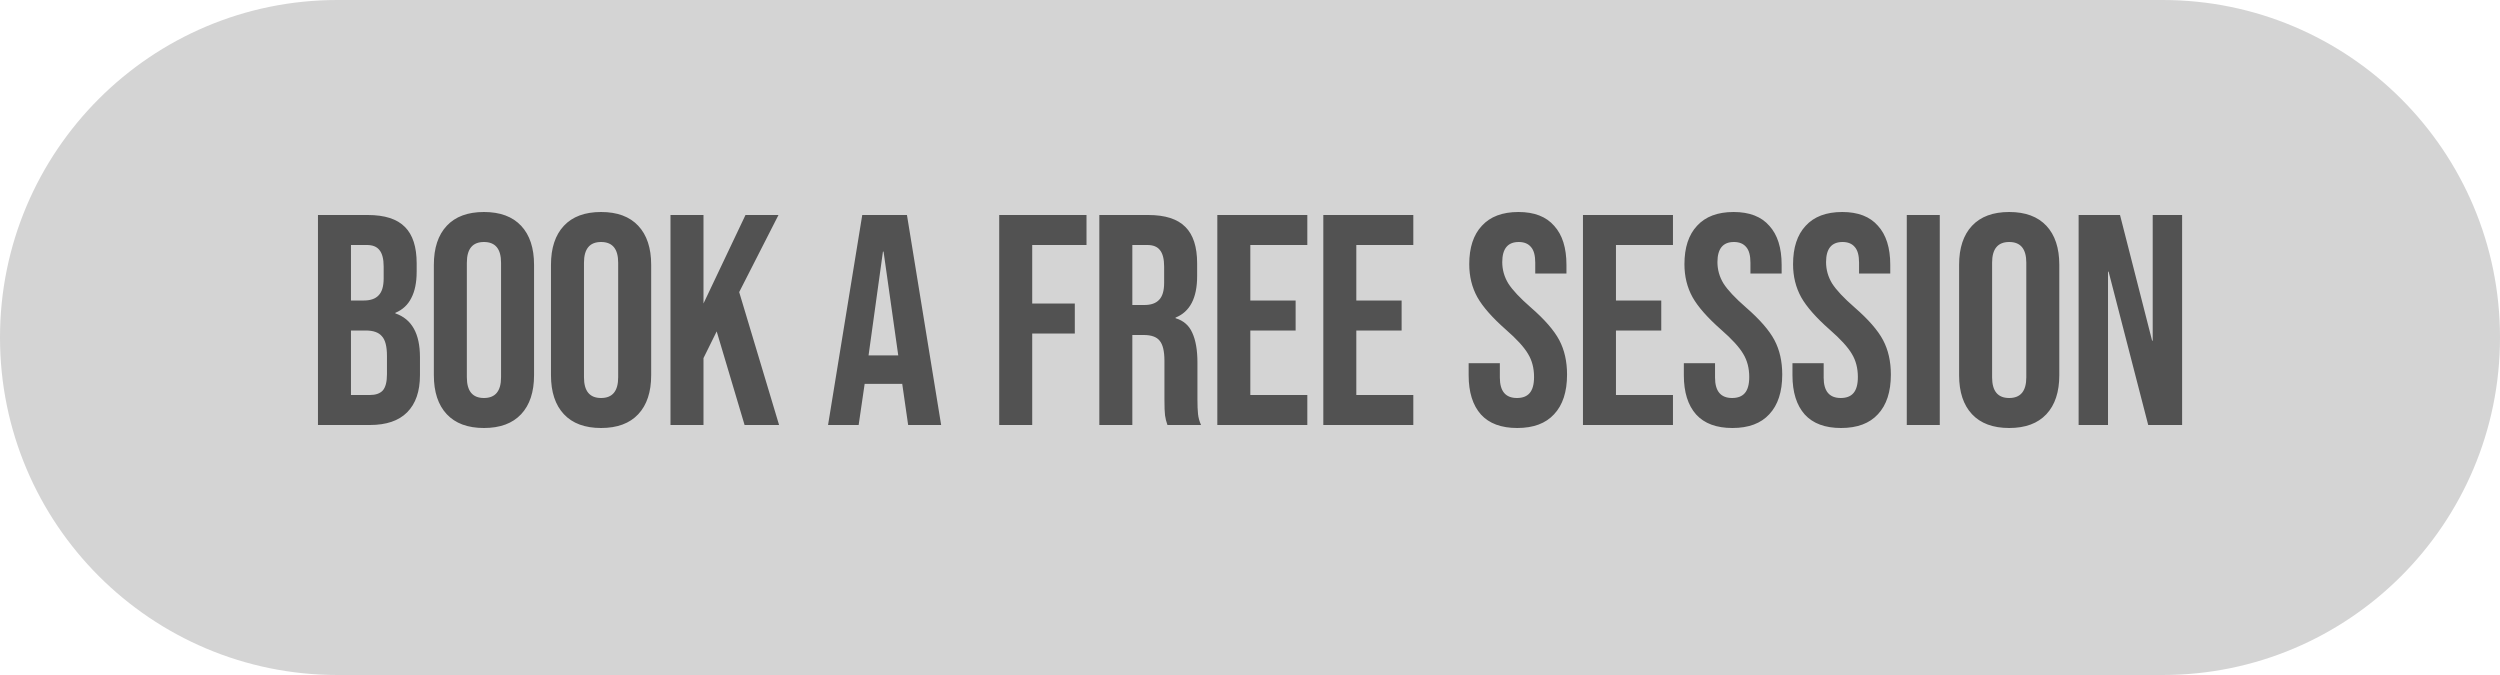 <svg width="200" height="54" viewBox="0 0 200 54" fill="none" xmlns="http://www.w3.org/2000/svg">
<g clip-path="url(#clip0_1603_2342)">
<path d="M0 27C0 12.088 12.088 0 27 0H173C187.912 0 200 12.088 200 27V27C200 41.912 187.912 54 173 54H27C12.088 54 0 41.912 0 27V27Z" fill="#D4D4D4"/>
<path d="M25.437 17.2H29.421C30.781 17.2 31.773 17.52 32.397 18.16C33.021 18.784 33.333 19.752 33.333 21.064V21.736C33.333 22.6 33.189 23.304 32.901 23.848C32.629 24.392 32.205 24.784 31.629 25.024V25.072C32.941 25.52 33.597 26.688 33.597 28.576V30.016C33.597 31.312 33.253 32.304 32.565 32.992C31.893 33.664 30.901 34 29.589 34H25.437V17.2ZM29.109 24.04C29.637 24.04 30.029 23.904 30.285 23.632C30.557 23.36 30.693 22.904 30.693 22.264V21.328C30.693 20.72 30.581 20.28 30.357 20.008C30.149 19.736 29.813 19.6 29.349 19.6H28.077V24.04H29.109ZM29.589 31.6C30.053 31.6 30.397 31.48 30.621 31.24C30.845 30.984 30.957 30.552 30.957 29.944V28.48C30.957 27.712 30.821 27.184 30.549 26.896C30.293 26.592 29.861 26.44 29.253 26.44H28.077V31.6H29.589ZM38.716 34.24C37.42 34.24 36.428 33.872 35.74 33.136C35.052 32.4 34.708 31.36 34.708 30.016V21.184C34.708 19.84 35.052 18.8 35.74 18.064C36.428 17.328 37.42 16.96 38.716 16.96C40.012 16.96 41.004 17.328 41.692 18.064C42.38 18.8 42.724 19.84 42.724 21.184V30.016C42.724 31.36 42.38 32.4 41.692 33.136C41.004 33.872 40.012 34.24 38.716 34.24ZM38.716 31.84C39.628 31.84 40.084 31.288 40.084 30.184V21.016C40.084 19.912 39.628 19.36 38.716 19.36C37.804 19.36 37.348 19.912 37.348 21.016V30.184C37.348 31.288 37.804 31.84 38.716 31.84ZM48.086 34.24C46.79 34.24 45.798 33.872 45.11 33.136C44.422 32.4 44.078 31.36 44.078 30.016V21.184C44.078 19.84 44.422 18.8 45.11 18.064C45.798 17.328 46.79 16.96 48.086 16.96C49.382 16.96 50.374 17.328 51.062 18.064C51.75 18.8 52.094 19.84 52.094 21.184V30.016C52.094 31.36 51.75 32.4 51.062 33.136C50.374 33.872 49.382 34.24 48.086 34.24ZM48.086 31.84C48.998 31.84 49.454 31.288 49.454 30.184V21.016C49.454 19.912 48.998 19.36 48.086 19.36C47.174 19.36 46.718 19.912 46.718 21.016V30.184C46.718 31.288 47.174 31.84 48.086 31.84ZM53.639 17.2H56.279V24.28L59.639 17.2H62.279L59.135 23.368L62.327 34H59.567L57.335 26.512L56.279 28.648V34H53.639V17.2ZM68.98 17.2H72.556L75.292 34H72.652L72.172 30.664V30.712H69.172L68.692 34H66.244L68.98 17.2ZM71.86 28.432L70.684 20.128H70.636L69.484 28.432H71.86ZM79.937 17.2H86.921V19.6H82.577V24.28H85.985V26.68H82.577V34H79.937V17.2ZM87.947 17.2H91.859C93.219 17.2 94.211 17.52 94.835 18.16C95.459 18.784 95.771 19.752 95.771 21.064V22.096C95.771 23.84 95.195 24.944 94.043 25.408V25.456C94.683 25.648 95.131 26.04 95.387 26.632C95.659 27.224 95.795 28.016 95.795 29.008V31.96C95.795 32.44 95.811 32.832 95.843 33.136C95.875 33.424 95.955 33.712 96.083 34H93.395C93.299 33.728 93.235 33.472 93.203 33.232C93.171 32.992 93.155 32.56 93.155 31.936V28.864C93.155 28.096 93.027 27.56 92.771 27.256C92.531 26.952 92.107 26.8 91.499 26.8H90.587V34H87.947V17.2ZM91.547 24.4C92.075 24.4 92.467 24.264 92.723 23.992C92.995 23.72 93.131 23.264 93.131 22.624V21.328C93.131 20.72 93.019 20.28 92.795 20.008C92.587 19.736 92.251 19.6 91.787 19.6H90.587V24.4H91.547ZM97.386 17.2H104.586V19.6H100.026V24.04H103.65V26.44H100.026V31.6H104.586V34H97.386V17.2ZM105.865 17.2H113.065V19.6H108.505V24.04H112.129V26.44H108.505V31.6H113.065V34H105.865V17.2ZM121.38 34.24C120.1 34.24 119.132 33.88 118.476 33.16C117.82 32.424 117.492 31.376 117.492 30.016V29.056H119.988V30.208C119.988 31.296 120.444 31.84 121.356 31.84C121.804 31.84 122.14 31.712 122.364 31.456C122.604 31.184 122.724 30.752 122.724 30.16C122.724 29.456 122.564 28.84 122.244 28.312C121.924 27.768 121.332 27.12 120.468 26.368C119.38 25.408 118.62 24.544 118.188 23.776C117.756 22.992 117.54 22.112 117.54 21.136C117.54 19.808 117.876 18.784 118.548 18.064C119.22 17.328 120.196 16.96 121.476 16.96C122.74 16.96 123.692 17.328 124.332 18.064C124.988 18.784 125.316 19.824 125.316 21.184V21.88H122.82V21.016C122.82 20.44 122.708 20.024 122.484 19.768C122.26 19.496 121.932 19.36 121.5 19.36C120.62 19.36 120.18 19.896 120.18 20.968C120.18 21.576 120.34 22.144 120.66 22.672C120.996 23.2 121.596 23.84 122.46 24.592C123.564 25.552 124.324 26.424 124.74 27.208C125.156 27.992 125.364 28.912 125.364 29.968C125.364 31.344 125.02 32.4 124.332 33.136C123.66 33.872 122.676 34.24 121.38 34.24ZM126.637 17.2H133.837V19.6H129.277V24.04H132.901V26.44H129.277V31.6H133.837V34H126.637V17.2ZM138.595 34.24C137.315 34.24 136.347 33.88 135.691 33.16C135.035 32.424 134.707 31.376 134.707 30.016V29.056H137.203V30.208C137.203 31.296 137.659 31.84 138.571 31.84C139.019 31.84 139.355 31.712 139.579 31.456C139.819 31.184 139.939 30.752 139.939 30.16C139.939 29.456 139.779 28.84 139.459 28.312C139.139 27.768 138.547 27.12 137.683 26.368C136.595 25.408 135.835 24.544 135.403 23.776C134.971 22.992 134.755 22.112 134.755 21.136C134.755 19.808 135.091 18.784 135.763 18.064C136.435 17.328 137.411 16.96 138.691 16.96C139.955 16.96 140.907 17.328 141.547 18.064C142.203 18.784 142.531 19.824 142.531 21.184V21.88H140.035V21.016C140.035 20.44 139.923 20.024 139.699 19.768C139.475 19.496 139.147 19.36 138.715 19.36C137.835 19.36 137.395 19.896 137.395 20.968C137.395 21.576 137.555 22.144 137.875 22.672C138.211 23.2 138.811 23.84 139.675 24.592C140.779 25.552 141.539 26.424 141.955 27.208C142.371 27.992 142.579 28.912 142.579 29.968C142.579 31.344 142.235 32.4 141.547 33.136C140.875 33.872 139.891 34.24 138.595 34.24ZM147.285 34.24C146.005 34.24 145.037 33.88 144.381 33.16C143.725 32.424 143.397 31.376 143.397 30.016V29.056H145.893V30.208C145.893 31.296 146.349 31.84 147.261 31.84C147.709 31.84 148.045 31.712 148.269 31.456C148.509 31.184 148.629 30.752 148.629 30.16C148.629 29.456 148.469 28.84 148.149 28.312C147.829 27.768 147.237 27.12 146.373 26.368C145.285 25.408 144.525 24.544 144.093 23.776C143.661 22.992 143.445 22.112 143.445 21.136C143.445 19.808 143.781 18.784 144.453 18.064C145.125 17.328 146.101 16.96 147.381 16.96C148.645 16.96 149.597 17.328 150.237 18.064C150.893 18.784 151.221 19.824 151.221 21.184V21.88H148.725V21.016C148.725 20.44 148.613 20.024 148.389 19.768C148.165 19.496 147.837 19.36 147.405 19.36C146.525 19.36 146.085 19.896 146.085 20.968C146.085 21.576 146.245 22.144 146.565 22.672C146.901 23.2 147.501 23.84 148.365 24.592C149.469 25.552 150.229 26.424 150.645 27.208C151.061 27.992 151.269 28.912 151.269 29.968C151.269 31.344 150.925 32.4 150.237 33.136C149.565 33.872 148.581 34.24 147.285 34.24ZM152.542 17.2H155.182V34H152.542V17.2ZM160.736 34.24C159.44 34.24 158.448 33.872 157.76 33.136C157.072 32.4 156.728 31.36 156.728 30.016V21.184C156.728 19.84 157.072 18.8 157.76 18.064C158.448 17.328 159.44 16.96 160.736 16.96C162.032 16.96 163.024 17.328 163.712 18.064C164.4 18.8 164.744 19.84 164.744 21.184V30.016C164.744 31.36 164.4 32.4 163.712 33.136C163.024 33.872 162.032 34.24 160.736 34.24ZM160.736 31.84C161.648 31.84 162.104 31.288 162.104 30.184V21.016C162.104 19.912 161.648 19.36 160.736 19.36C159.824 19.36 159.368 19.912 159.368 21.016V30.184C159.368 31.288 159.824 31.84 160.736 31.84ZM166.289 17.2H169.601L172.169 27.256H172.217V17.2H174.569V34H171.857L168.689 21.736H168.641V34H166.289V17.2Z" fill="#525252"/>
</g>
<defs>
<clipPath id="clip0_1603_2342">
<path d="M0 27C0 12.088 12.088 0 27 0H173C187.912 0 200 12.088 200 27V27C200 41.912 187.912 54 173 54H27C12.088 54 0 41.912 0 27V27Z" fill="white"/>
</clipPath>
</defs>
</svg>
